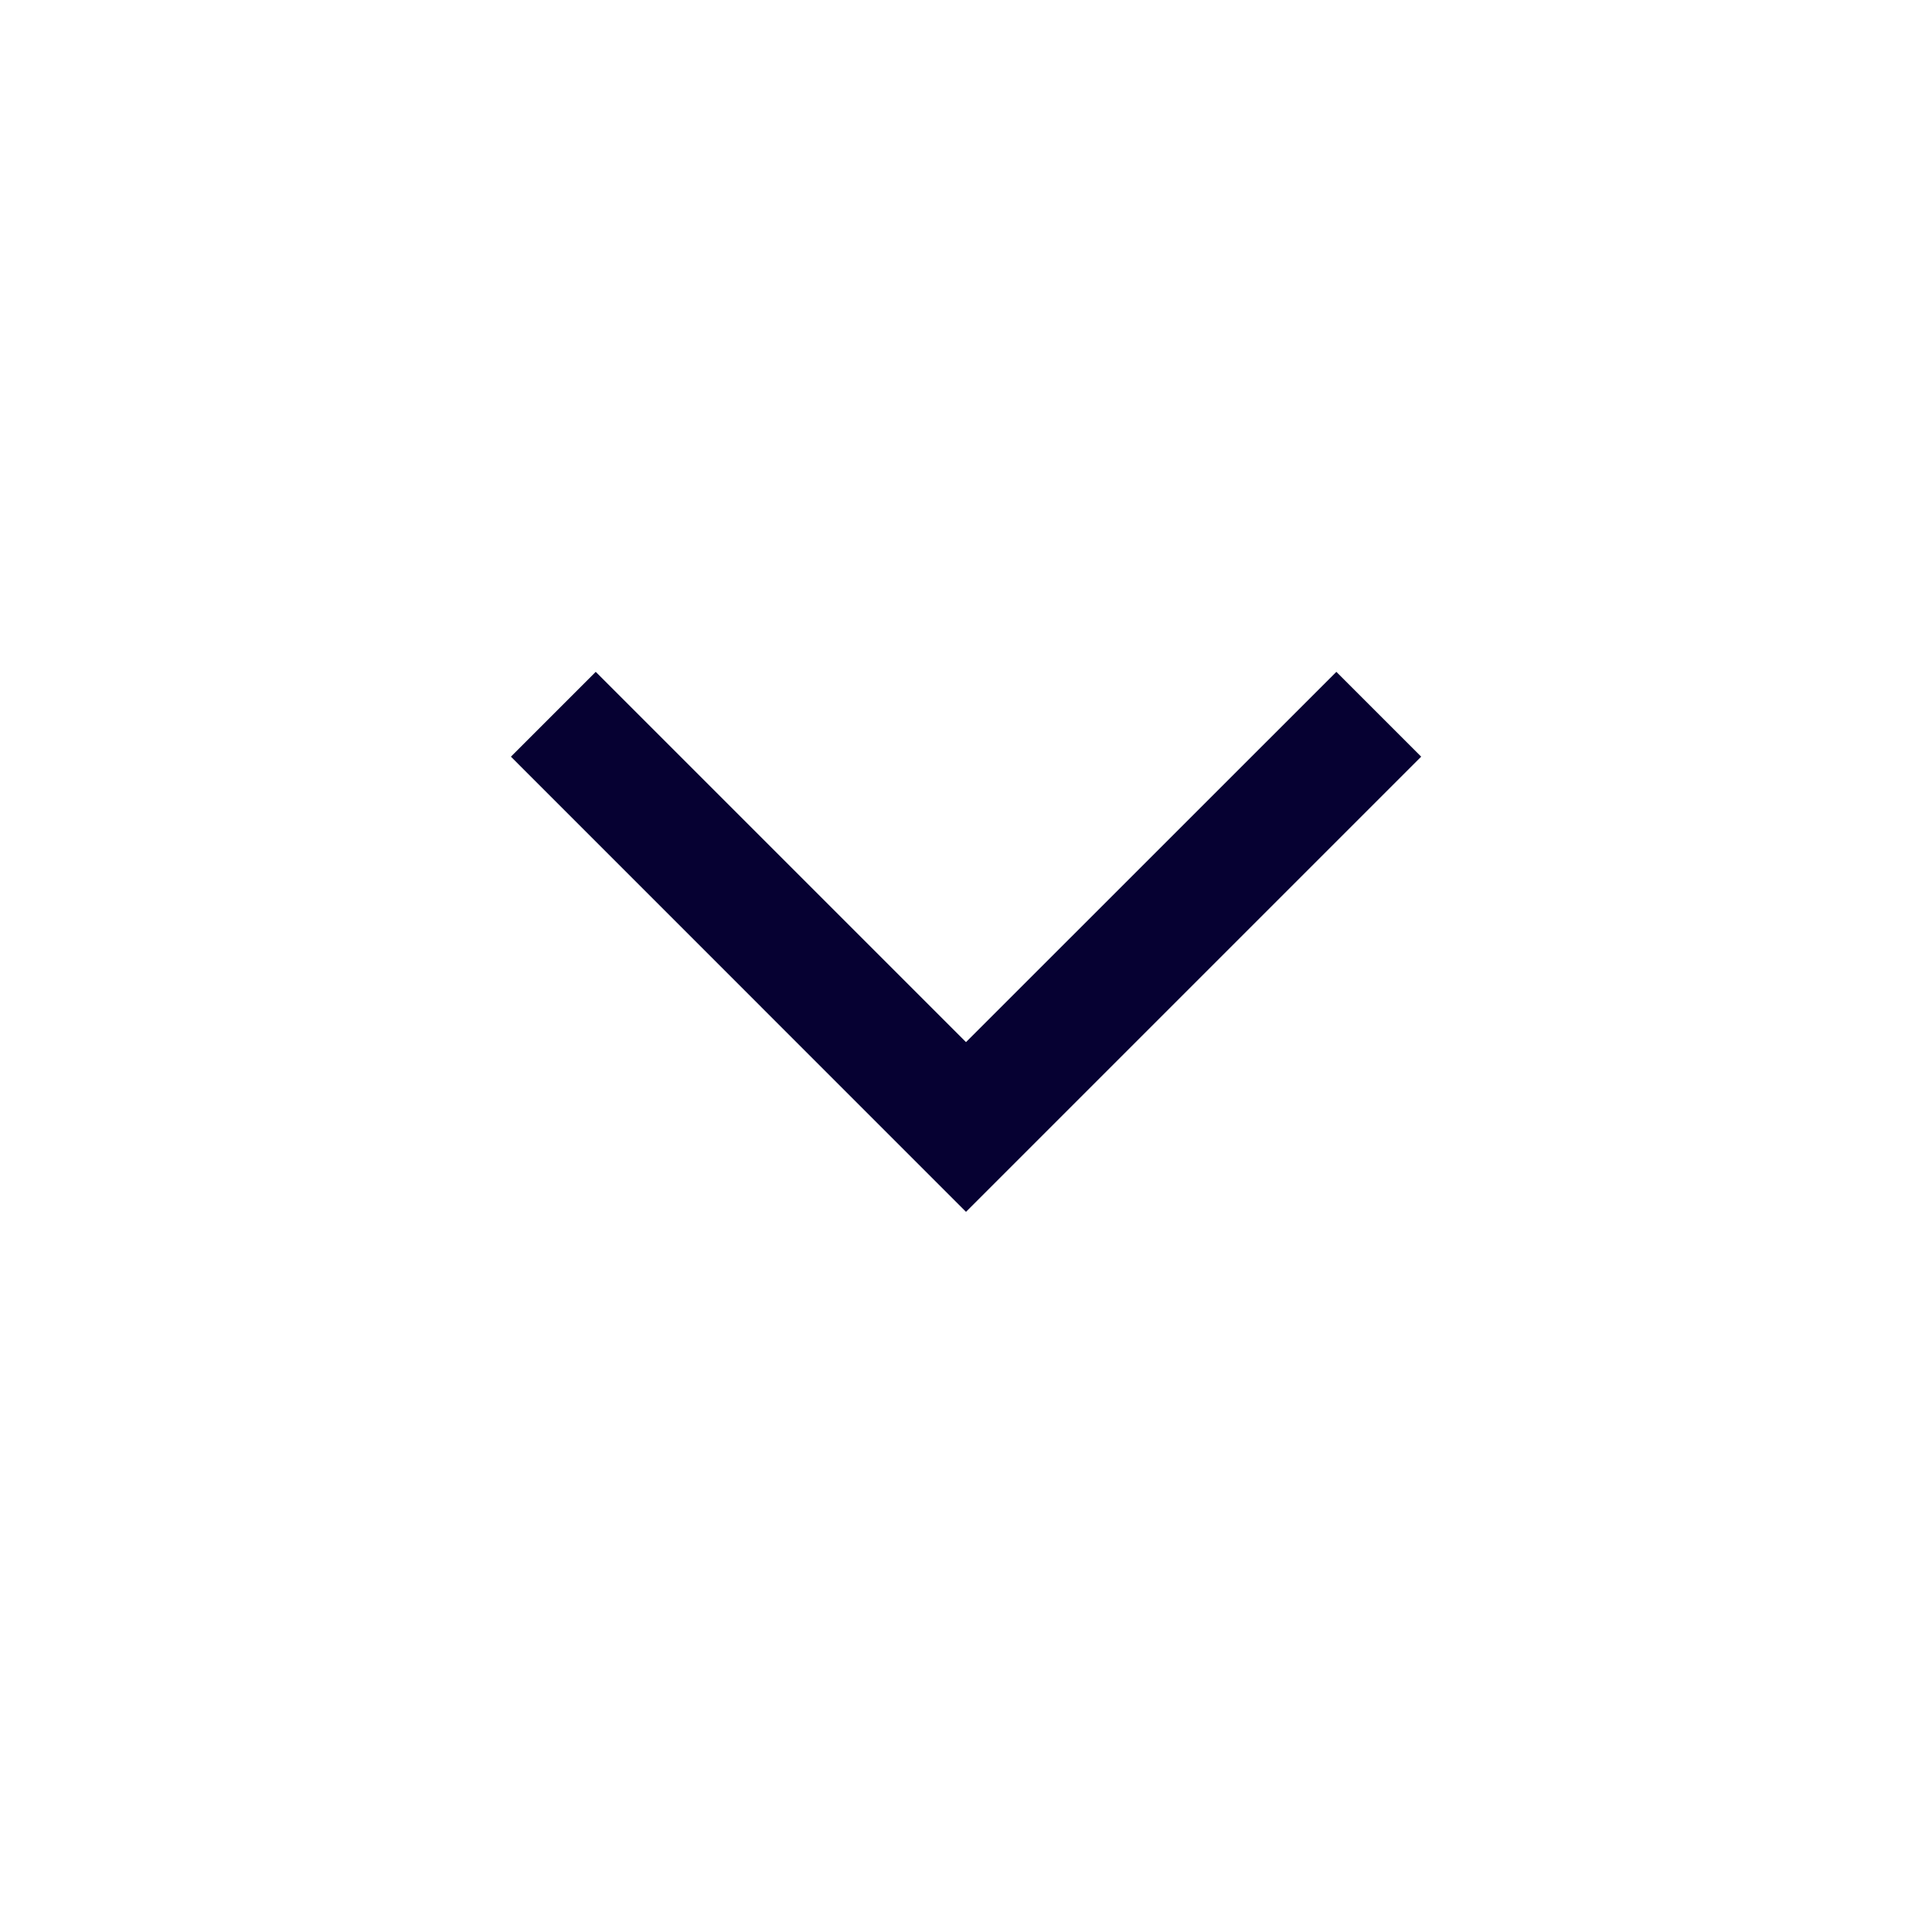 <svg width="20" height="20" viewBox="0 0 20 20" fill="none" xmlns="http://www.w3.org/2000/svg">
<path d="M10 10.788L13.834 6.955L14.712 7.833L10 12.545L5.289 7.833L6.167 6.955L10 10.788Z" fill="#060132"/>
</svg>
